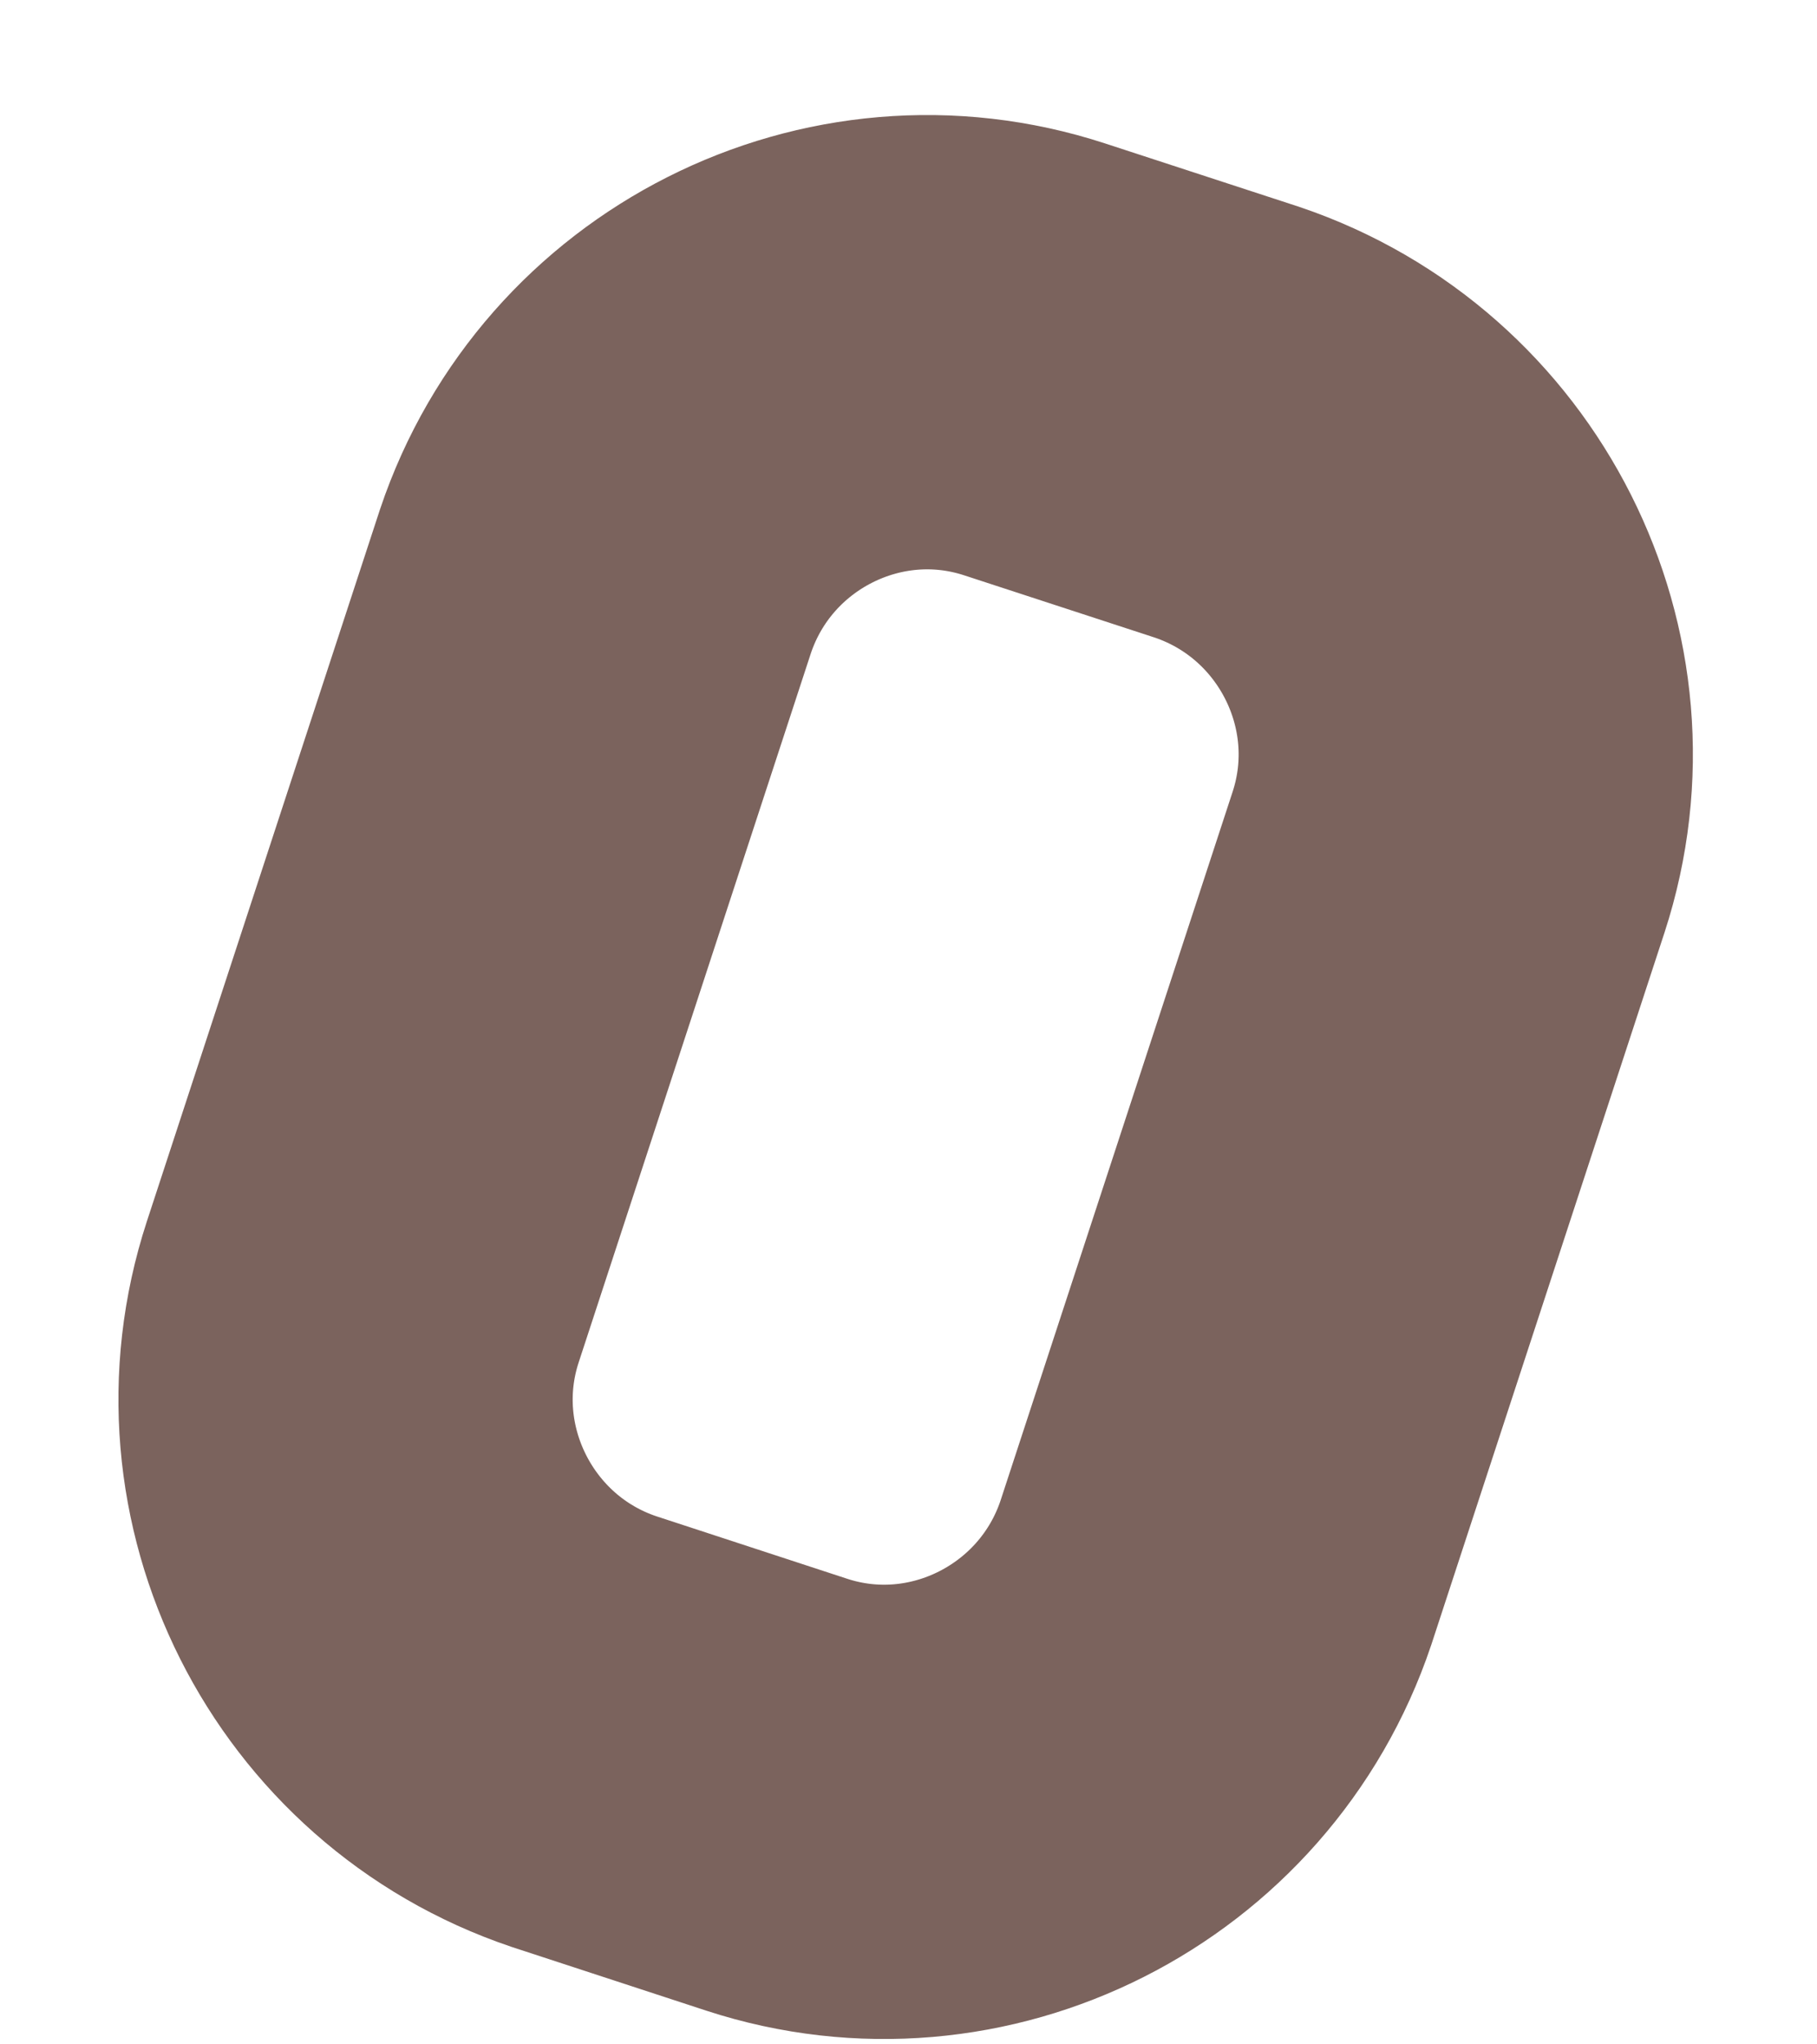 <?xml version="1.0" encoding="UTF-8" standalone="no"?><svg width='8' height='9' viewBox='0 0 8 9' fill='none' xmlns='http://www.w3.org/2000/svg'>
<path d='M6.378 3.795C6.639 2.995 6.202 2.129 5.403 1.859L4.555 1.582C3.756 1.321 2.891 1.758 2.622 2.558L1.597 5.688C1.336 6.487 1.773 7.354 2.571 7.623L3.42 7.901C4.219 8.162 5.084 7.724 5.353 6.925L6.378 3.795Z' stroke='#7B635D' stroke-width='2'/>
</svg>

